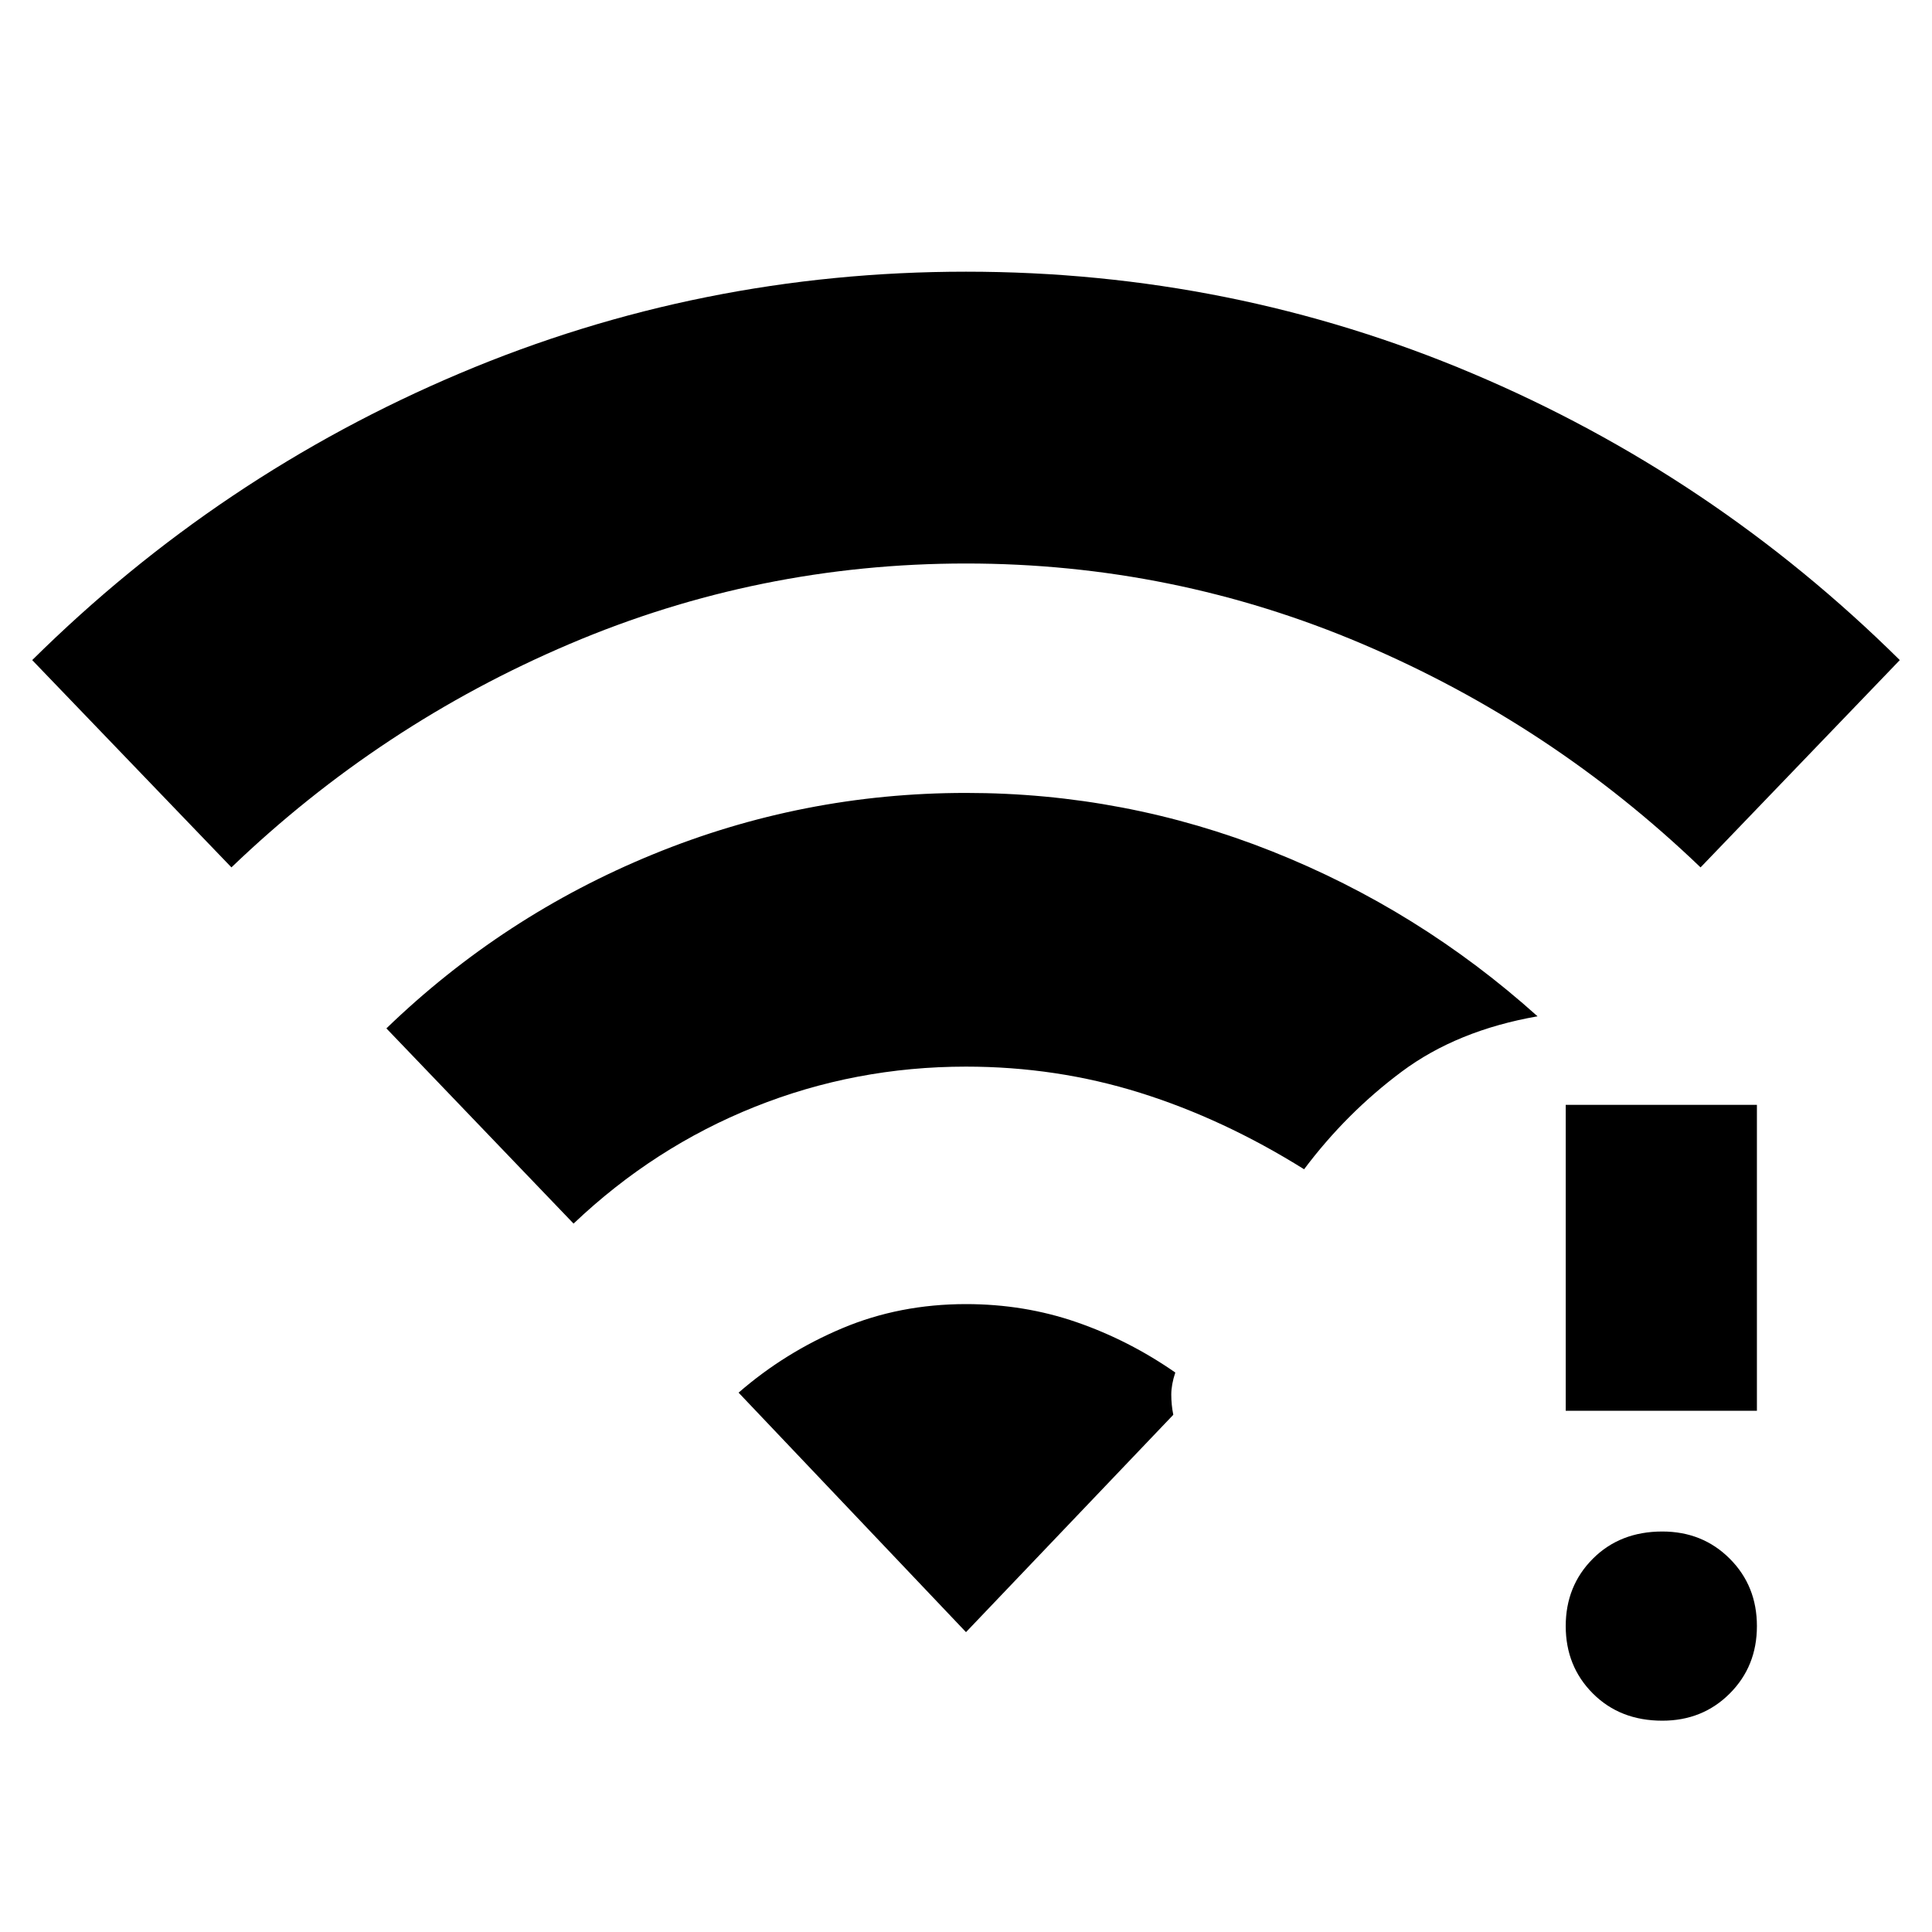 <svg xmlns="http://www.w3.org/2000/svg" width="48" height="48" viewBox="0 -960 960 960"><path d="M826-105q-21 0-34.5-13.5T778-152q0-20 13.5-33.5T826-199q20 0 33.5 13.5T873-152q0 20-13.5 33.5T826-105Zm-48-154v-152h95v152h-95ZM115-529 16-632q93-92 212.5-142.5T480-825q132 0 251.5 50.5T944-632l-99 103q-74-71-168-111t-197-40q-103 0-197 40T115-529Zm170 177-93-97q58-56 132.5-86.5T480-566q79 0 152 29t132 82q-40 7-67.5 27.5T648-379q-40-25-81.5-38T480-430q-55 0-105 20t-90 58Zm195 203L367-268q23-20 51.5-32t61.5-12q29 0 55 9t49 25q-2 6-2 11t1 10L480-149Z"/></svg>